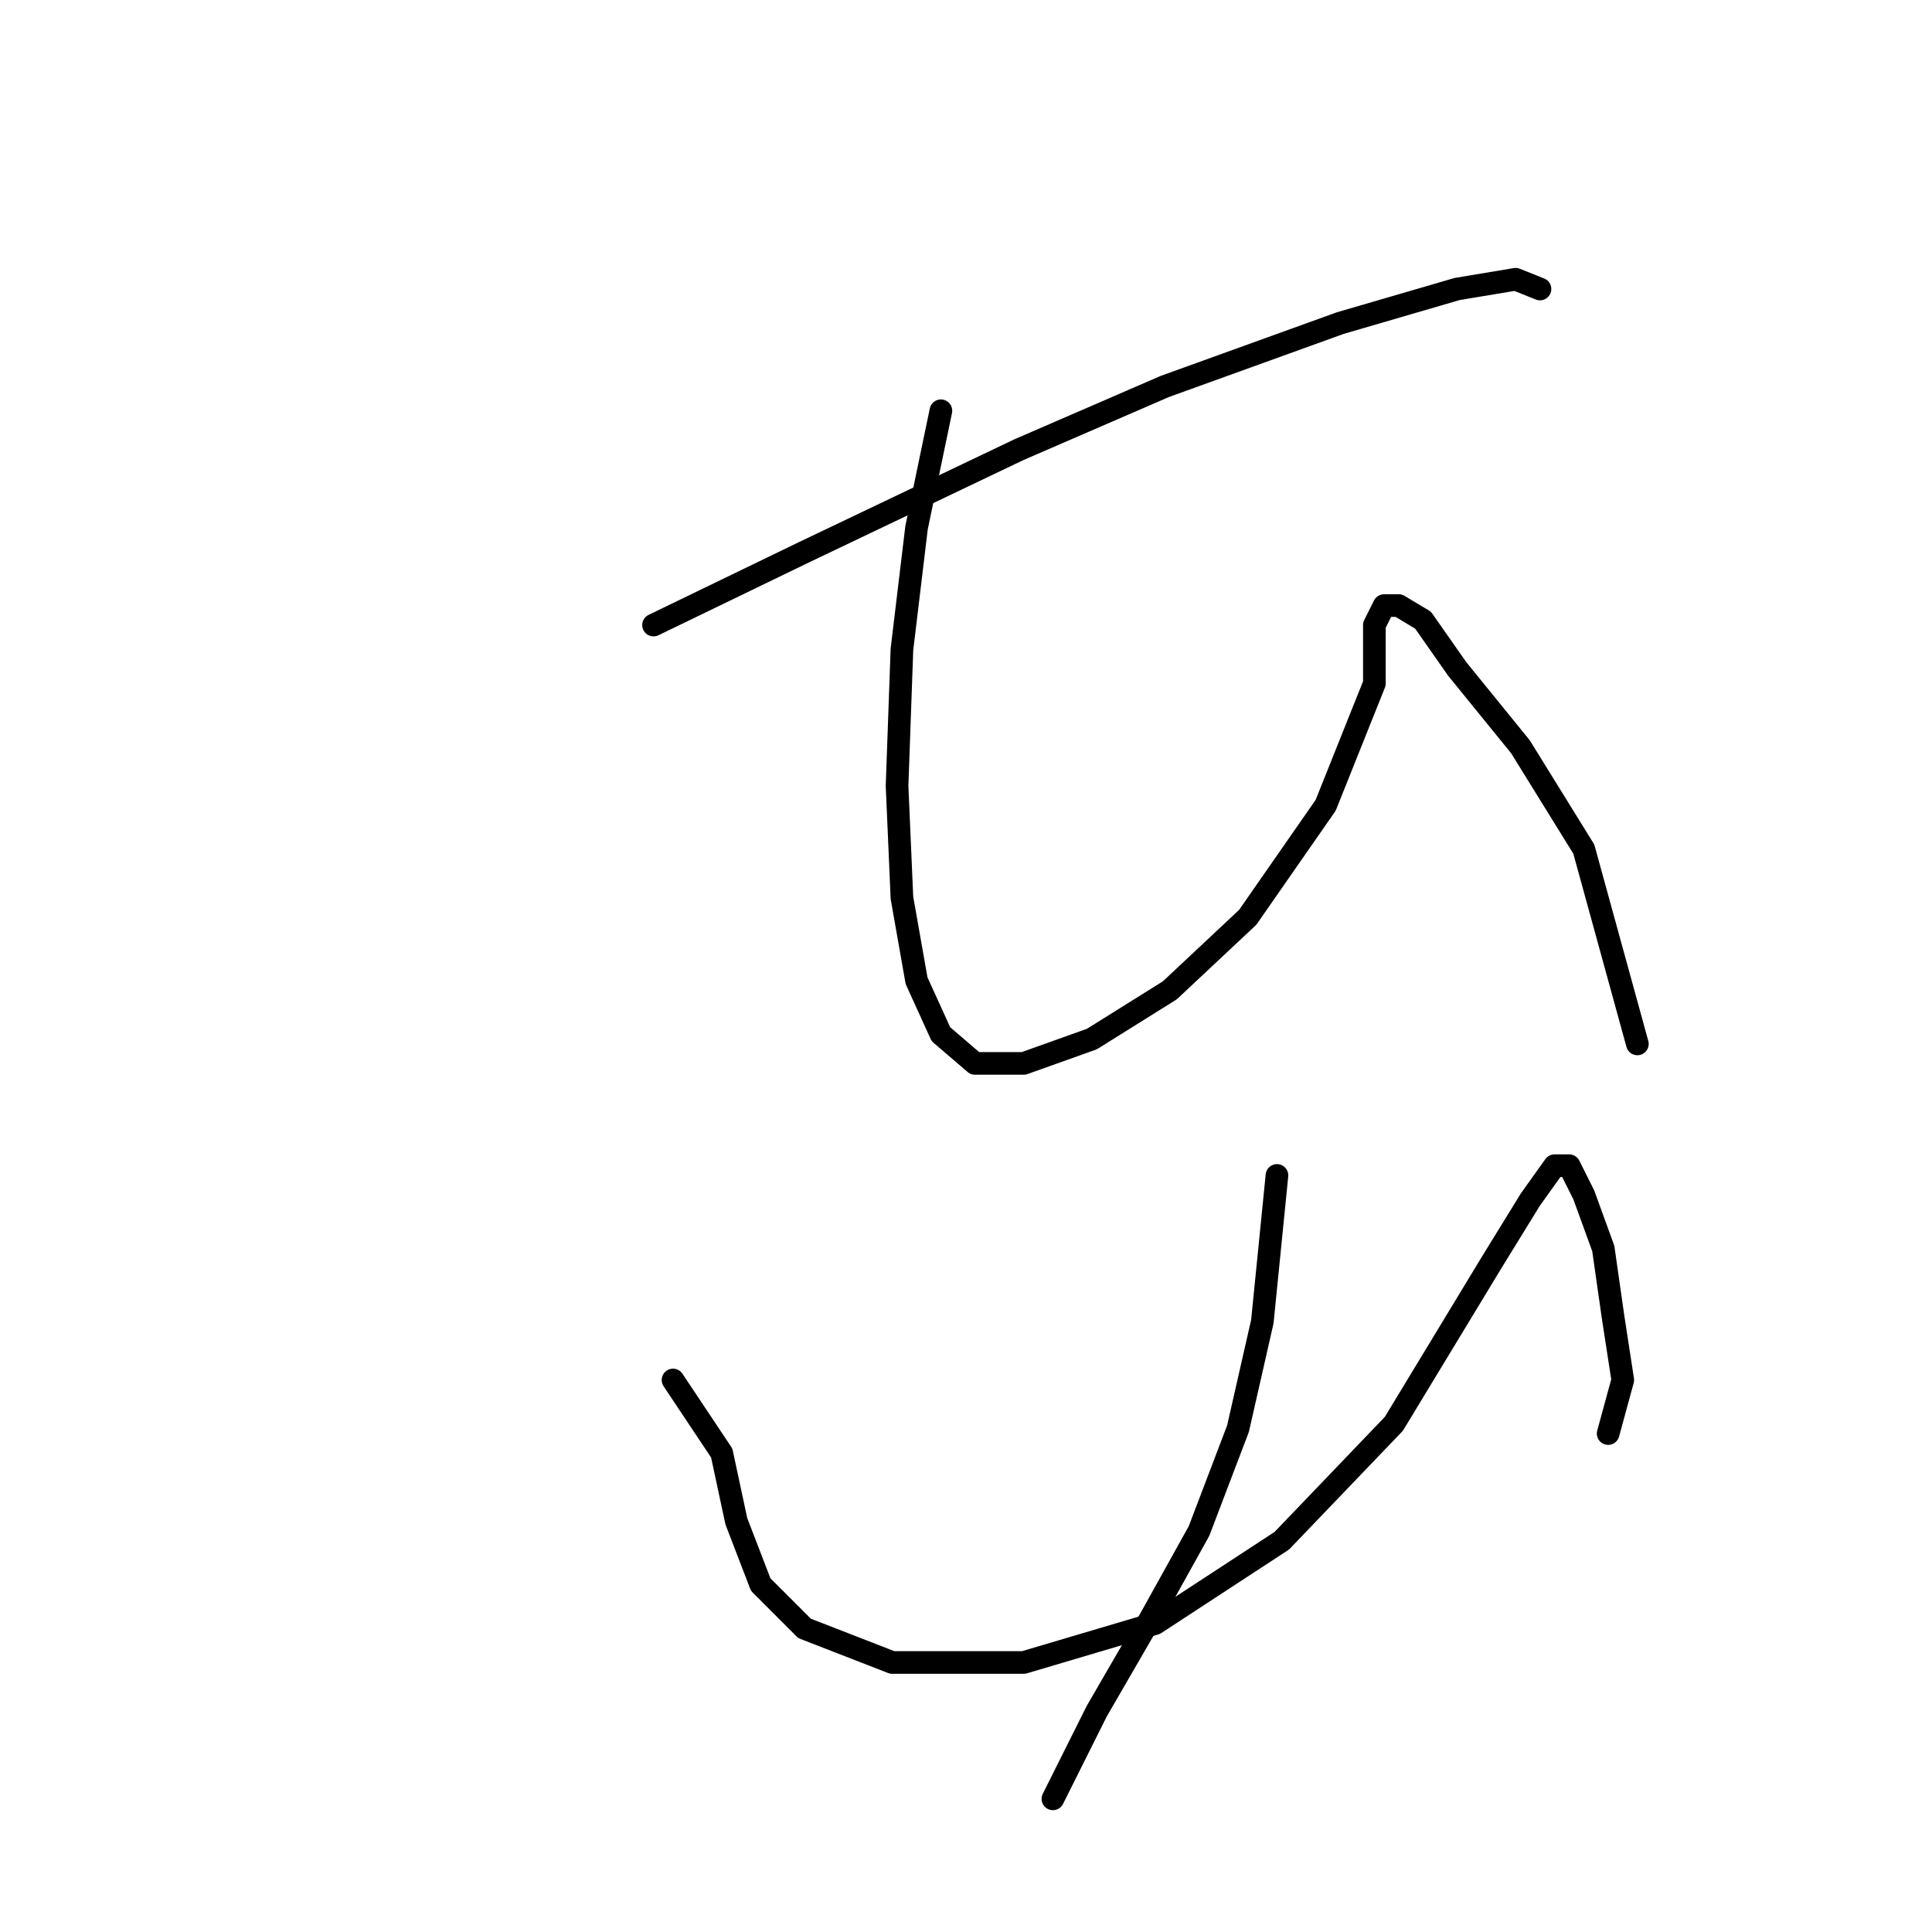 <?xml version="1.0" standalone="no"?>
    <svg width="256" height="256" xmlns="http://www.w3.org/2000/svg" version="1.1">
    <polyline stroke="black" stroke-width="3" stroke-linecap="round" fill="transparent" stroke-linejoin="round" points="86.597 82.824 106.603 73.143 135 59.591 154.361 51.201 177.594 42.811 193.083 38.294 200.827 37.003 204.054 38.294 204.054 38.294 " />
        <polyline stroke="black" stroke-width="3" stroke-linecap="round" fill="transparent" stroke-linejoin="round" points="124.674 54.428 121.447 69.917 119.511 86.051 118.865 104.121 119.511 118.964 121.447 129.936 124.674 137.035 129.191 140.907 135.645 140.907 144.68 137.68 155.006 131.226 165.332 121.546 175.658 106.702 182.111 90.568 182.111 82.824 183.402 80.242 185.338 80.242 188.565 82.179 193.083 88.632 201.472 98.958 209.862 112.511 216.961 138.325 216.961 138.325 " />
        <polyline stroke="black" stroke-width="3" stroke-linecap="round" fill="transparent" stroke-linejoin="round" points="89.179 182.856 95.632 192.536 97.568 201.571 100.795 209.961 106.603 215.769 118.22 220.287 135.645 220.287 153.07 215.124 169.849 204.153 184.693 188.664 197.6 167.367 202.763 158.977 205.99 154.46 207.926 154.46 209.862 158.332 212.443 165.431 213.734 174.466 215.025 182.856 213.089 189.955 213.089 189.955 " />
        <polyline stroke="black" stroke-width="3" stroke-linecap="round" fill="transparent" stroke-linejoin="round" points="169.204 155.75 167.268 175.111 164.041 189.309 158.878 202.862 152.424 214.479 145.325 226.741 139.517 238.357 139.517 238.357 " />
        </svg>